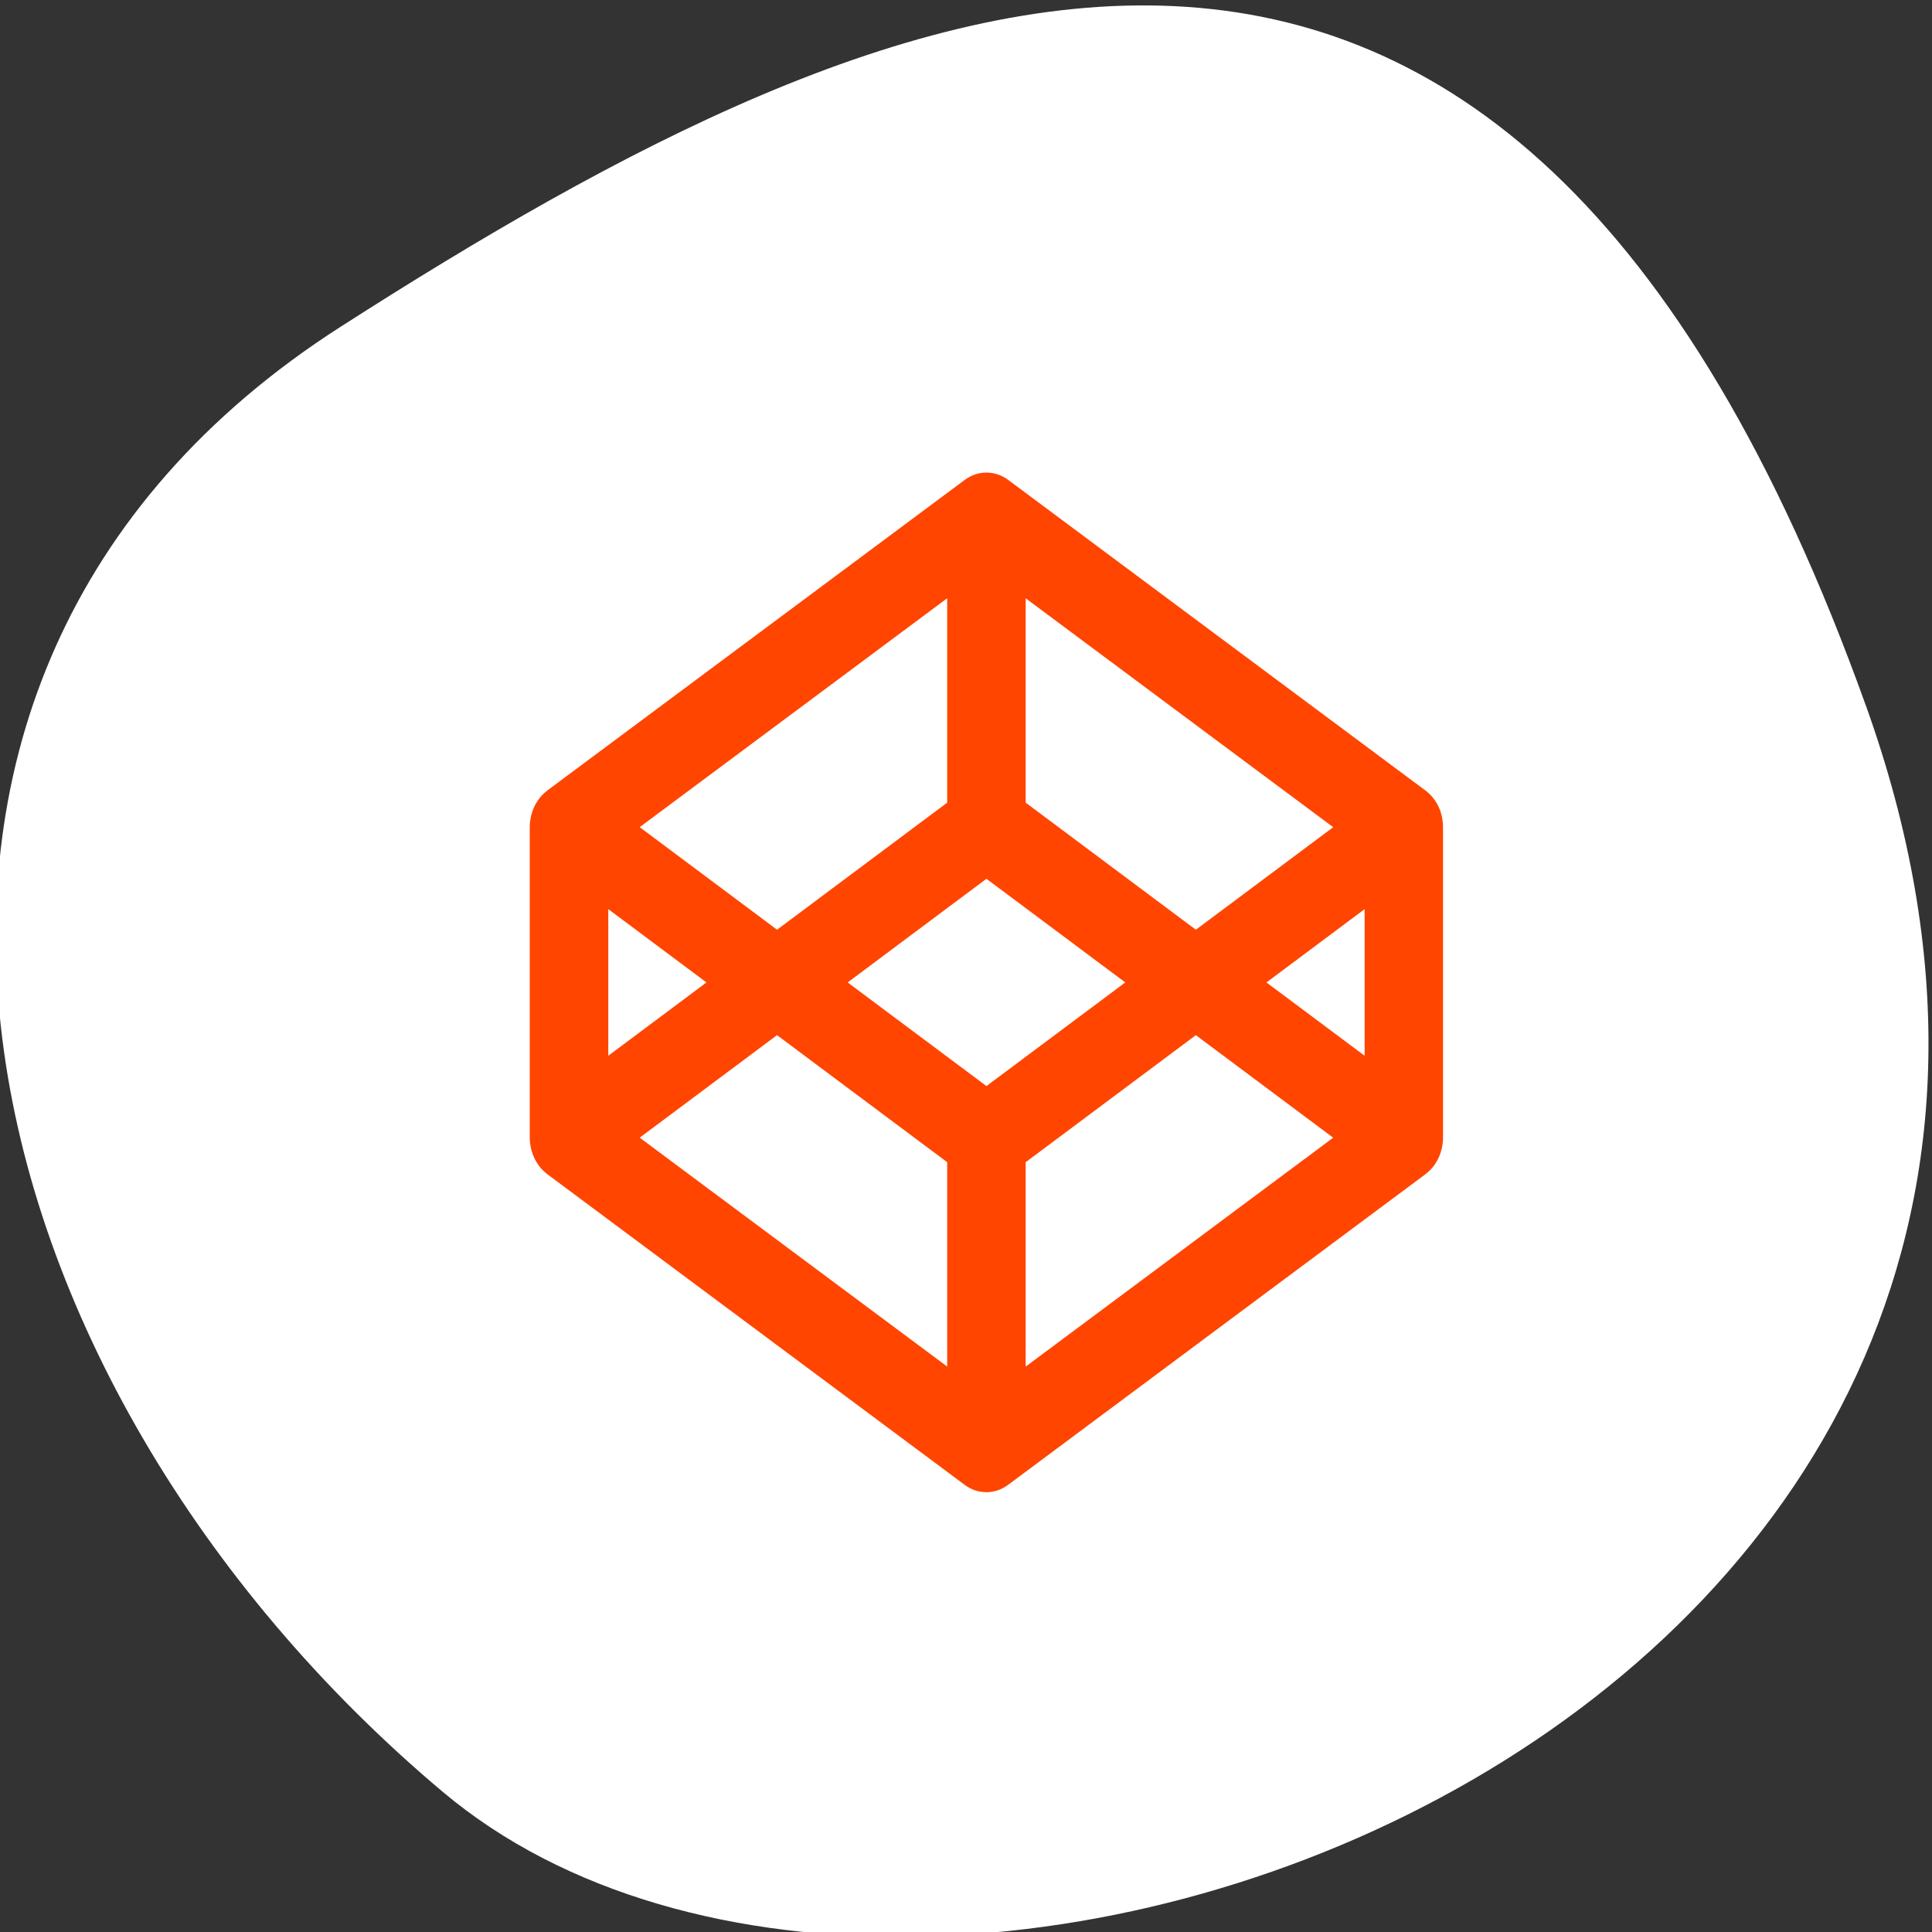 <svg xmlns="http://www.w3.org/2000/svg" viewBox="0 0 256 256"><rect x="0" y="0" width="256" height="256" fill="#333333" stroke="none"/><defs><clipPath><path d="M 0,64 H64 V128 H0 z"/></clipPath></defs><g style="color:#000"><g style="fill:#fff"><path d="m -1360.14 1641.33 c 46.11 -98.28 -119.59 -146.07 -181.85 -106.06 -62.25 40.01 -83.52 108.58 -13.01 143.08 70.51 34.501 148.75 61.26 194.86 -37.03 z" transform="matrix(1.037 0 0 -1.357 1657.71 2320.79)" style="fill:#fff"/></g><path d="m 191.13 108.58 c -0.028 -0.165 -0.056 -0.327 -0.092 -0.486 -0.022 -0.097 -0.056 -0.187 -0.081 -0.284 -0.042 -0.143 -0.081 -0.284 -0.131 -0.424 -0.039 -0.097 -0.075 -0.19 -0.117 -0.281 -0.059 -0.134 -0.114 -0.262 -0.176 -0.39 -0.05 -0.087 -0.098 -0.178 -0.151 -0.268 -0.067 -0.122 -0.142 -0.234 -0.218 -0.349 -0.059 -0.081 -0.117 -0.168 -0.179 -0.249 -0.081 -0.109 -0.17 -0.209 -0.257 -0.315 -0.07 -0.078 -0.137 -0.153 -0.209 -0.228 -0.092 -0.097 -0.193 -0.187 -0.293 -0.277 -0.076 -0.066 -0.154 -0.134 -0.235 -0.196 -0.028 -0.025 -0.056 -0.053 -0.087 -0.069 l -55.31 -41.17 c -1.748 -1.3 -4.02 -1.3 -5.766 0 l -55.32 41.16 c -0.031 0.025 -0.056 0.053 -0.084 0.072 -0.081 0.062 -0.159 0.131 -0.237 0.2 -0.101 0.084 -0.198 0.178 -0.293 0.274 -0.07 0.072 -0.14 0.147 -0.207 0.224 -0.089 0.103 -0.173 0.206 -0.26 0.318 -0.061 0.078 -0.12 0.165 -0.176 0.249 -0.078 0.115 -0.151 0.231 -0.221 0.352 -0.05 0.091 -0.101 0.178 -0.148 0.268 -0.064 0.128 -0.123 0.256 -0.176 0.383 -0.042 0.097 -0.078 0.19 -0.117 0.284 -0.05 0.137 -0.092 0.281 -0.134 0.424 -0.028 0.097 -0.059 0.19 -0.078 0.284 -0.039 0.162 -0.064 0.324 -0.092 0.486 -0.014 0.081 -0.031 0.168 -0.042 0.249 -0.031 0.253 -0.047 0.502 -0.047 0.761 v 41.17 c 0 0.252 0.017 0.508 0.047 0.757 0.011 0.081 0.028 0.168 0.042 0.249 0.028 0.165 0.056 0.324 0.092 0.483 0.022 0.097 0.053 0.187 0.078 0.284 0.042 0.147 0.084 0.287 0.134 0.427 0.039 0.097 0.075 0.19 0.117 0.284 0.056 0.131 0.112 0.259 0.176 0.387 0.047 0.09 0.098 0.181 0.148 0.268 0.07 0.122 0.142 0.237 0.221 0.352 0.059 0.084 0.114 0.168 0.176 0.249 0.084 0.109 0.17 0.209 0.26 0.318 0.067 0.078 0.137 0.153 0.207 0.224 0.095 0.097 0.193 0.187 0.293 0.274 0.078 0.065 0.156 0.137 0.237 0.2 0.031 0.025 0.056 0.053 0.084 0.069 l 55.31 41.17 c 0.871 0.652 1.876 0.976 2.881 0.976 1.01 0 2.01 -0.324 2.884 -0.976 l 55.31 -41.17 c 0.034 -0.022 0.059 -0.053 0.087 -0.069 0.081 -0.065 0.159 -0.134 0.235 -0.2 0.101 -0.087 0.201 -0.178 0.293 -0.274 0.073 -0.072 0.14 -0.147 0.209 -0.224 0.087 -0.103 0.173 -0.206 0.257 -0.318 0.061 -0.081 0.123 -0.165 0.179 -0.249 0.075 -0.115 0.151 -0.231 0.218 -0.352 0.053 -0.087 0.101 -0.178 0.151 -0.268 0.061 -0.128 0.12 -0.256 0.176 -0.387 0.042 -0.094 0.078 -0.187 0.117 -0.284 0.05 -0.14 0.089 -0.281 0.131 -0.427 0.028 -0.097 0.059 -0.187 0.081 -0.284 0.039 -0.159 0.064 -0.321 0.092 -0.483 0.011 -0.081 0.031 -0.168 0.042 -0.249 0.028 -0.249 0.048 -0.505 0.048 -0.757 v -41.16 c 0 -0.259 -0.02 -0.508 -0.048 -0.761 -0.009 -0.078 -0.028 -0.165 -0.039 -0.249 z m -60.42 35.33 l -18.391 -13.732 l 18.391 -13.735 l 18.394 13.735 l -18.394 13.732 z m -5.202 -37.554 l -22.546 16.837 l -18.199 -13.592 l 40.745 -30.33 v 27.08 z m -31.897 23.823 l -13.01 9.714 v -19.43 l 13.01 9.717 z m 9.351 6.983 l 22.546 16.834 v 27.08 l -40.745 -30.33 l 18.199 -13.588 z m 32.946 16.834 l 22.546 -16.834 l 18.202 13.588 l -40.748 30.33 v -27.08 z m 31.902 -23.816 l 13.01 -9.717 v 19.427 l -13.01 -9.71 z m -9.356 -6.989 l -22.546 -16.834 v -27.08 l 40.748 30.33 l -18.202 13.588 z" style="fill:#ff4500"/></g></svg>